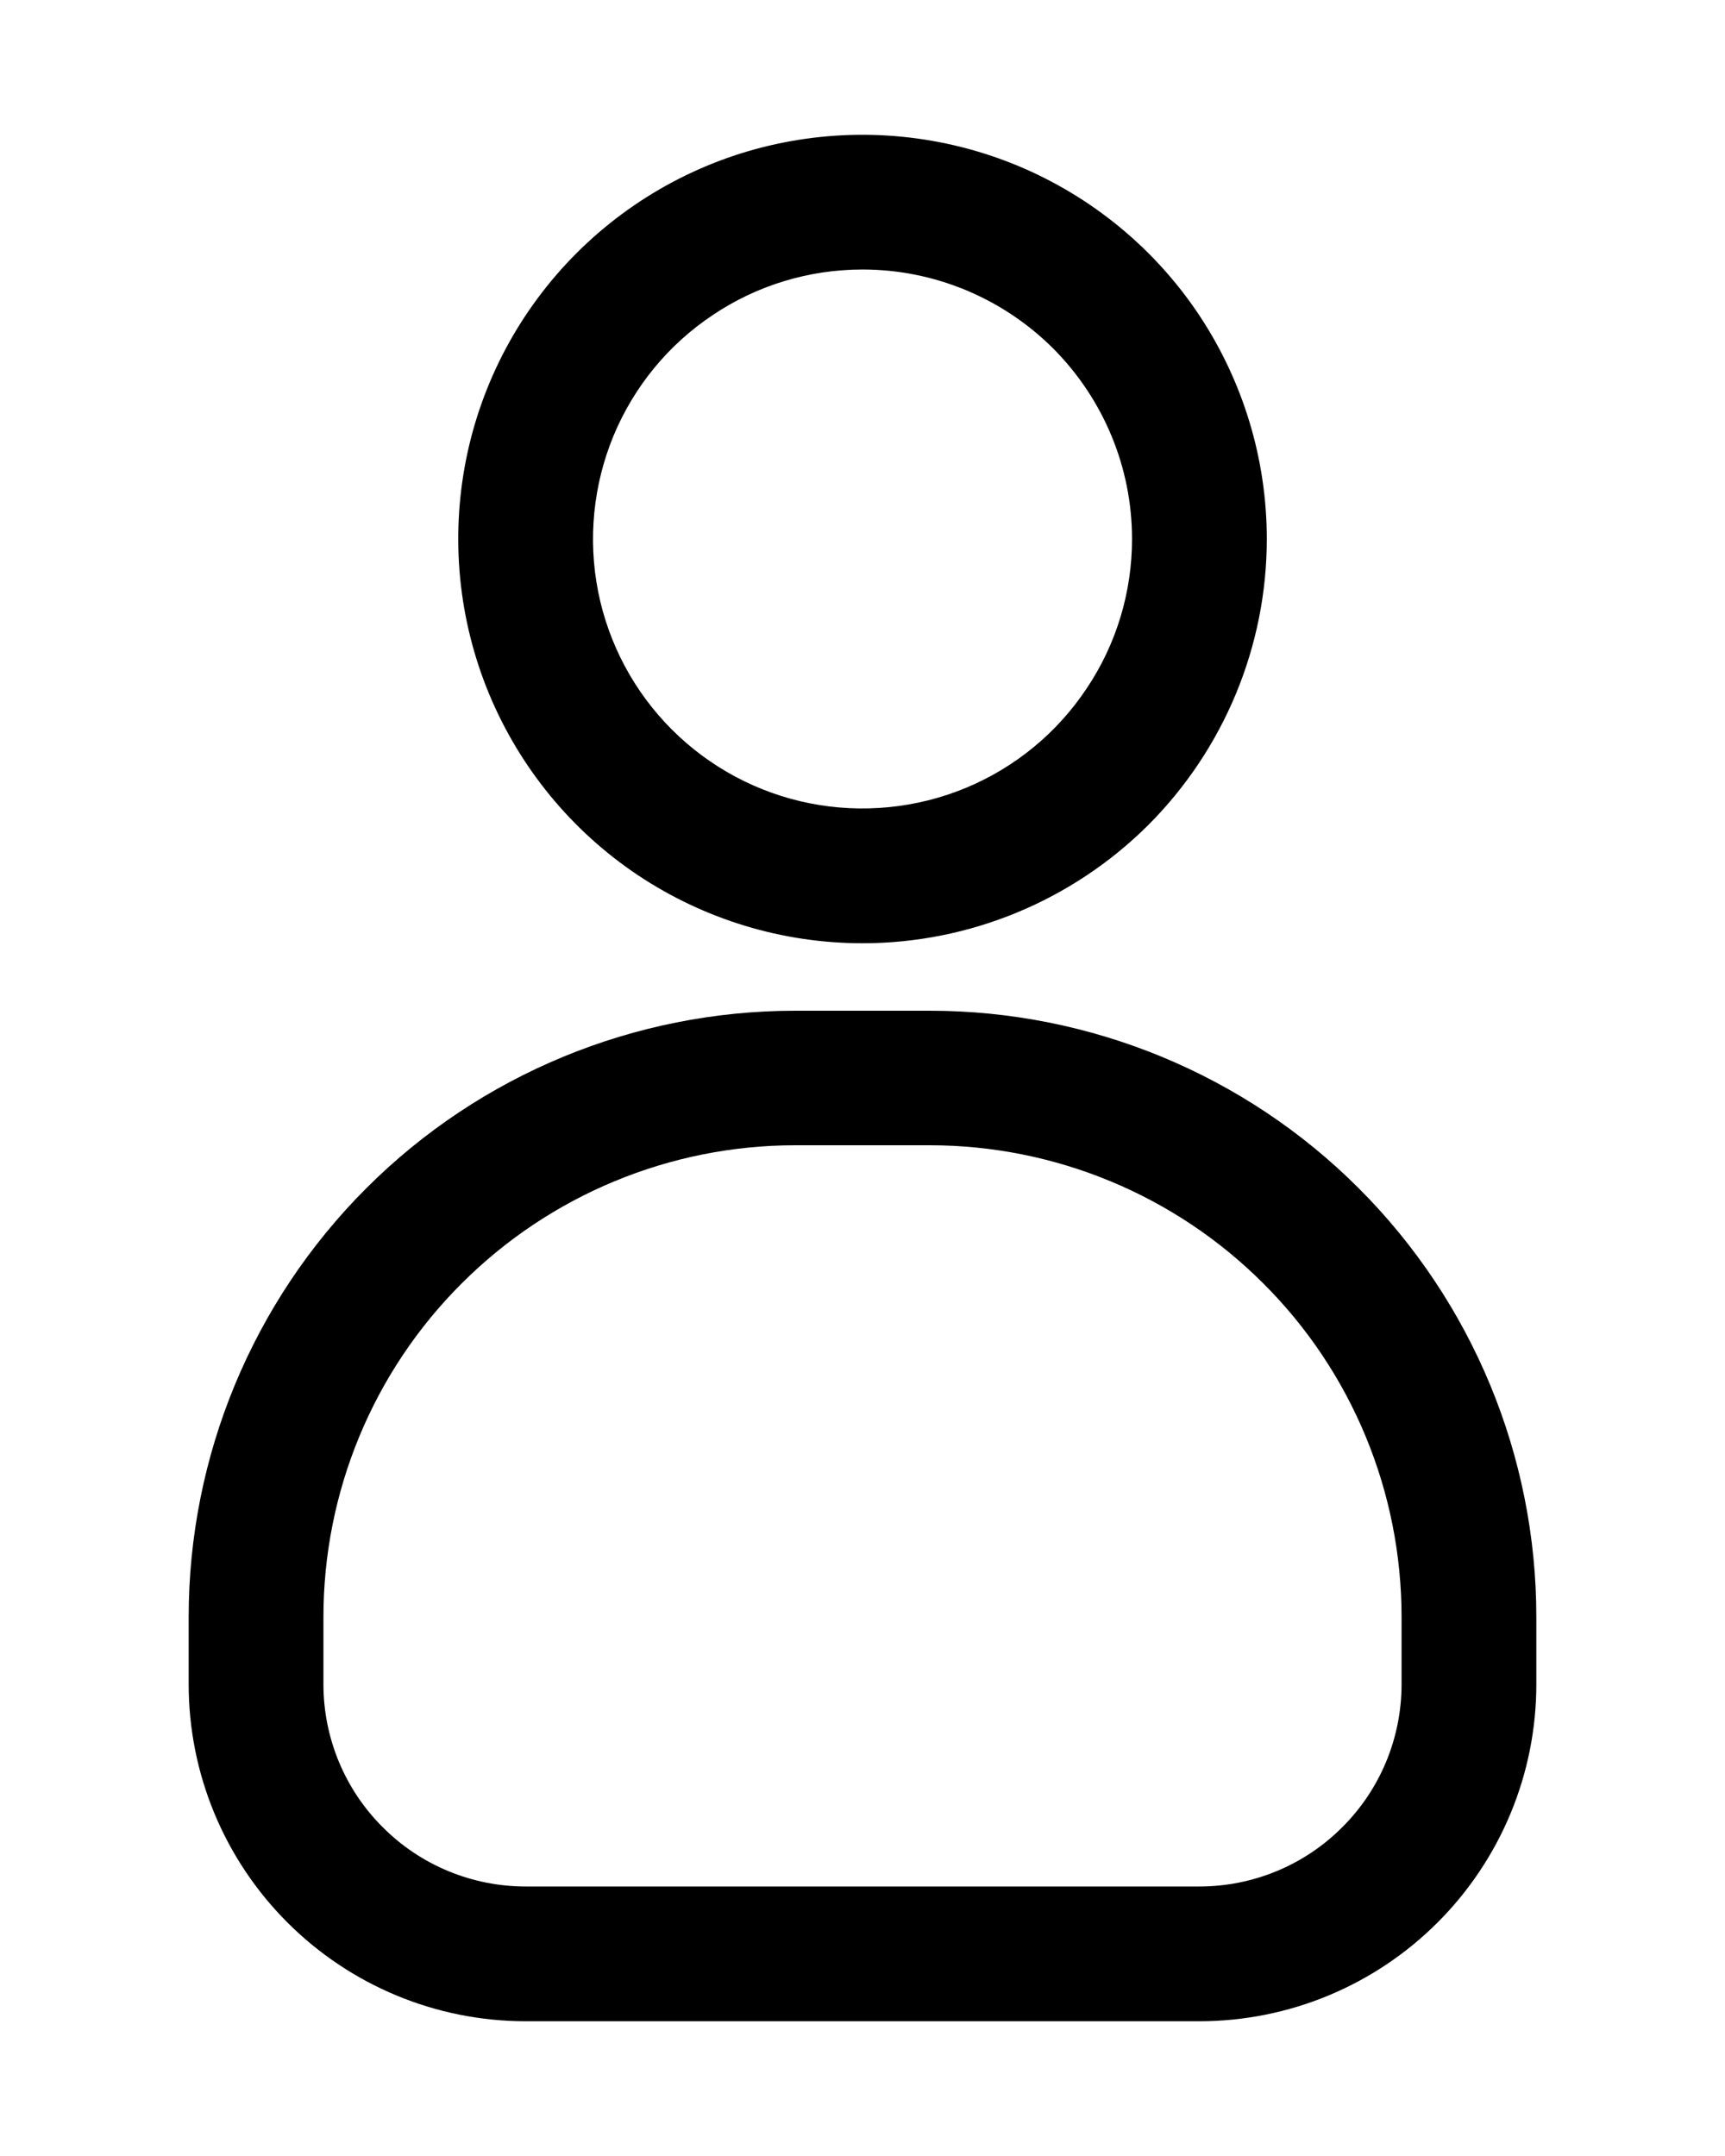 <svg width="8" height="10" viewBox="0 0 8 10" fill="none" xmlns="http://www.w3.org/2000/svg">
<path d="M5.562 9.375H2.438C2.023 9.375 1.626 9.21 1.333 8.917C1.04 8.624 0.875 8.227 0.875 7.812V7.5C0.875 6.754 1.171 6.039 1.699 5.511C2.226 4.984 2.942 4.688 3.688 4.688H4.312C5.058 4.688 5.774 4.984 6.301 5.511C6.829 6.039 7.125 6.754 7.125 7.5V7.812C7.125 8.227 6.96 8.624 6.667 8.917C6.374 9.21 5.977 9.375 5.562 9.375ZM3.688 5.312C3.107 5.312 2.551 5.543 2.141 5.953C1.73 6.363 1.5 6.92 1.5 7.5V7.812C1.5 8.061 1.599 8.3 1.775 8.475C1.95 8.651 2.189 8.75 2.438 8.75H5.562C5.811 8.75 6.05 8.651 6.225 8.475C6.401 8.3 6.5 8.061 6.5 7.812V7.5C6.5 6.92 6.27 6.363 5.859 5.953C5.449 5.543 4.893 5.312 4.312 5.312H3.688Z" fill="black"/>
<path d="M4 4.375C3.629 4.375 3.267 4.265 2.958 4.059C2.65 3.853 2.41 3.56 2.268 3.218C2.126 2.875 2.089 2.498 2.161 2.134C2.233 1.77 2.412 1.436 2.674 1.174C2.936 0.912 3.27 0.733 3.634 0.661C3.998 0.589 4.375 0.626 4.718 0.768C5.06 0.91 5.353 1.15 5.559 1.458C5.765 1.767 5.875 2.129 5.875 2.5C5.875 2.997 5.677 3.474 5.326 3.826C4.974 4.177 4.497 4.375 4 4.375ZM4 1.25C3.753 1.25 3.511 1.323 3.306 1.461C3.1 1.598 2.94 1.793 2.845 2.022C2.751 2.25 2.726 2.501 2.774 2.744C2.822 2.986 2.941 3.209 3.116 3.384C3.291 3.559 3.514 3.678 3.756 3.726C3.999 3.774 4.25 3.749 4.478 3.655C4.707 3.56 4.902 3.4 5.039 3.194C5.177 2.989 5.25 2.747 5.25 2.5C5.25 2.168 5.118 1.851 4.884 1.616C4.649 1.382 4.332 1.25 4 1.25Z" fill="black"/>
</svg>
